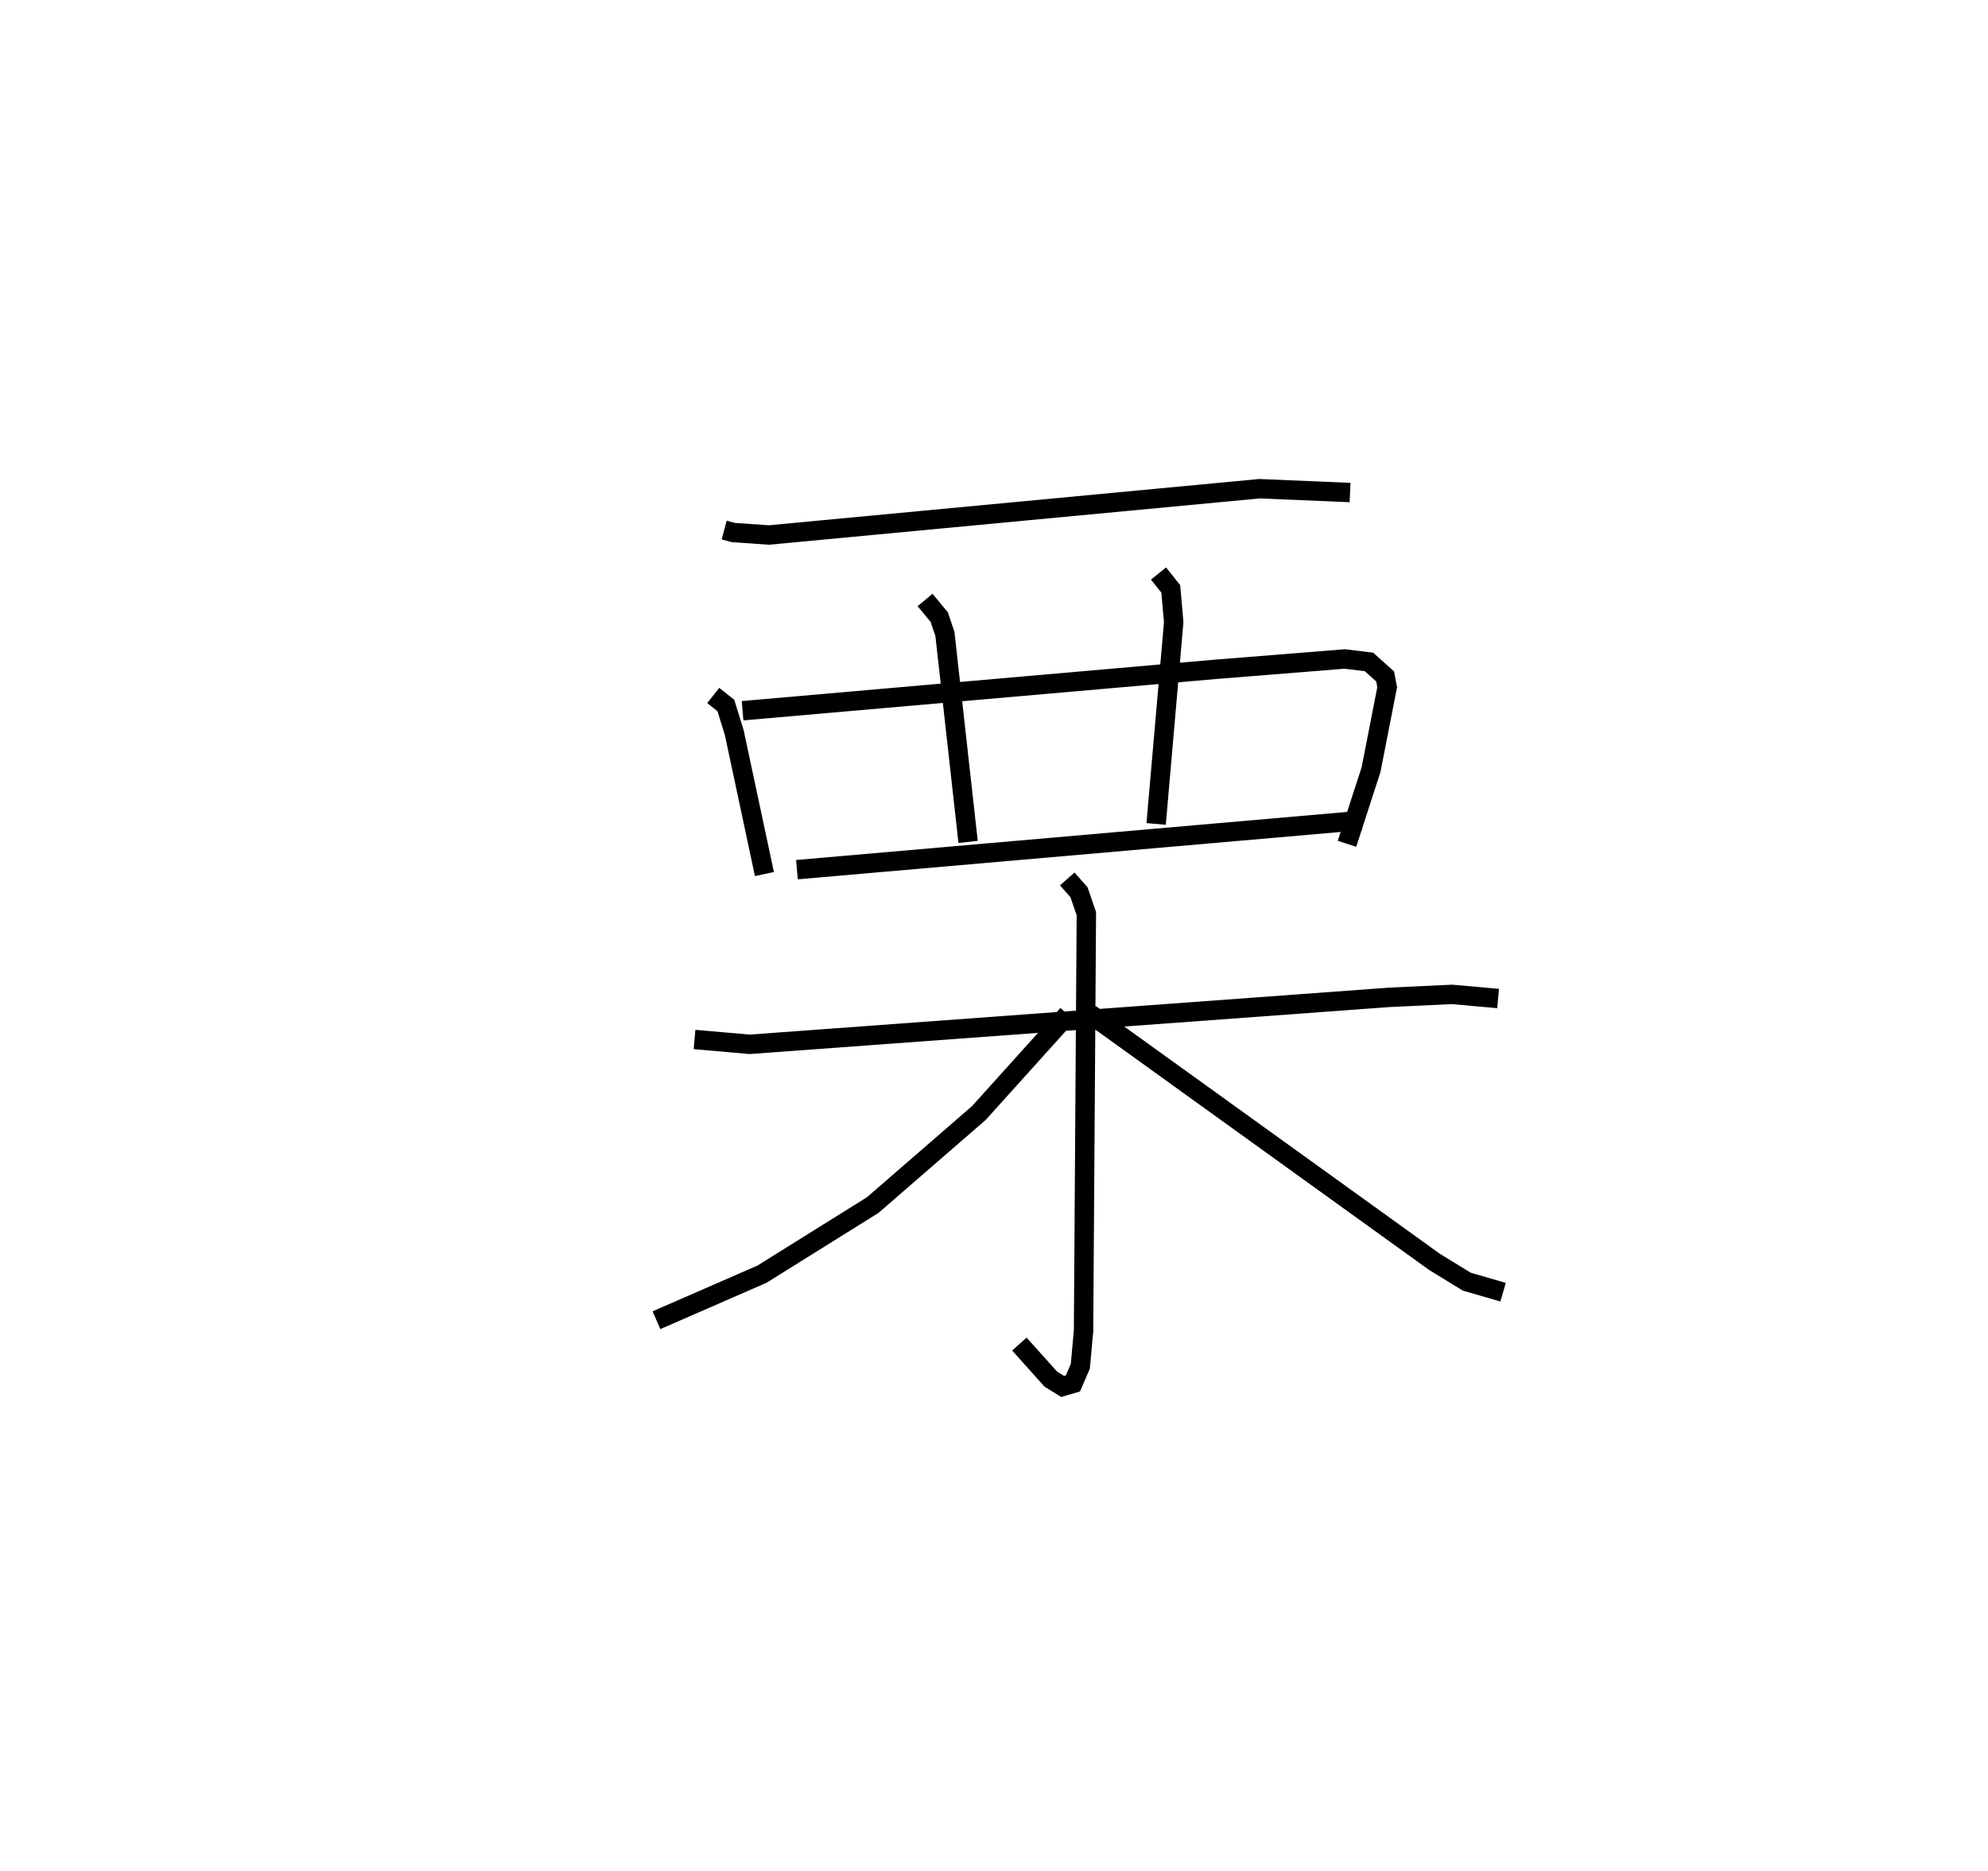 <?xml version="1.0" encoding="utf-8" ?>
<svg baseProfile="full" height="96.484" version="1.1" width="102.495" xmlns="http://www.w3.org/2000/svg" xmlns:ev="http://www.w3.org/2001/xml-events" xmlns:xlink="http://www.w3.org/1999/xlink"><defs /><rect fill="white" height="96.484" width="102.495" x="0" y="0" /><path d="M25,25 m0.0,0.0 m12.336,2.331 l0.472,0.126 1.836,0.128 l25.294,-2.387 4.667,0.197 m-32.833,10.464 l0.652,0.517 0.432,1.397 l1.555,7.293 m-1.127,-8.421 l24.337,-2.13 6.706,-0.538 l1.251,0.152 0.834,0.747 l0.107,0.554 -0.831,4.247 l-1.241,3.829 m-21.755,-12.571 l0.731,0.881 0.294,0.871 l1.195,10.722 m9.816,-13.838 l0.633,0.792 0.151,1.719 l-0.906,10.4 m-18.518,2.358 l29.099,-2.539 m-34.379,11.295 l2.845,0.249 33.009,-2.424 l3.2,-0.15 2.374,0.212 m-22.212,-6.165 l0.607,0.689 0.378,1.106 l-0.145,21.502 -0.166,1.831 l-0.381,0.884 -0.53,0.156 l-0.612,-0.379 -1.619,-1.807 m2.488,-16.994 l-4.576,5.08 -5.473,4.747 l-5.713,3.565 -5.438,2.372 m22.361,-15.792 l17.752,12.784 1.666,1.021 l1.871,0.543 " fill="none" stroke="black" stroke-width="1" /></svg>